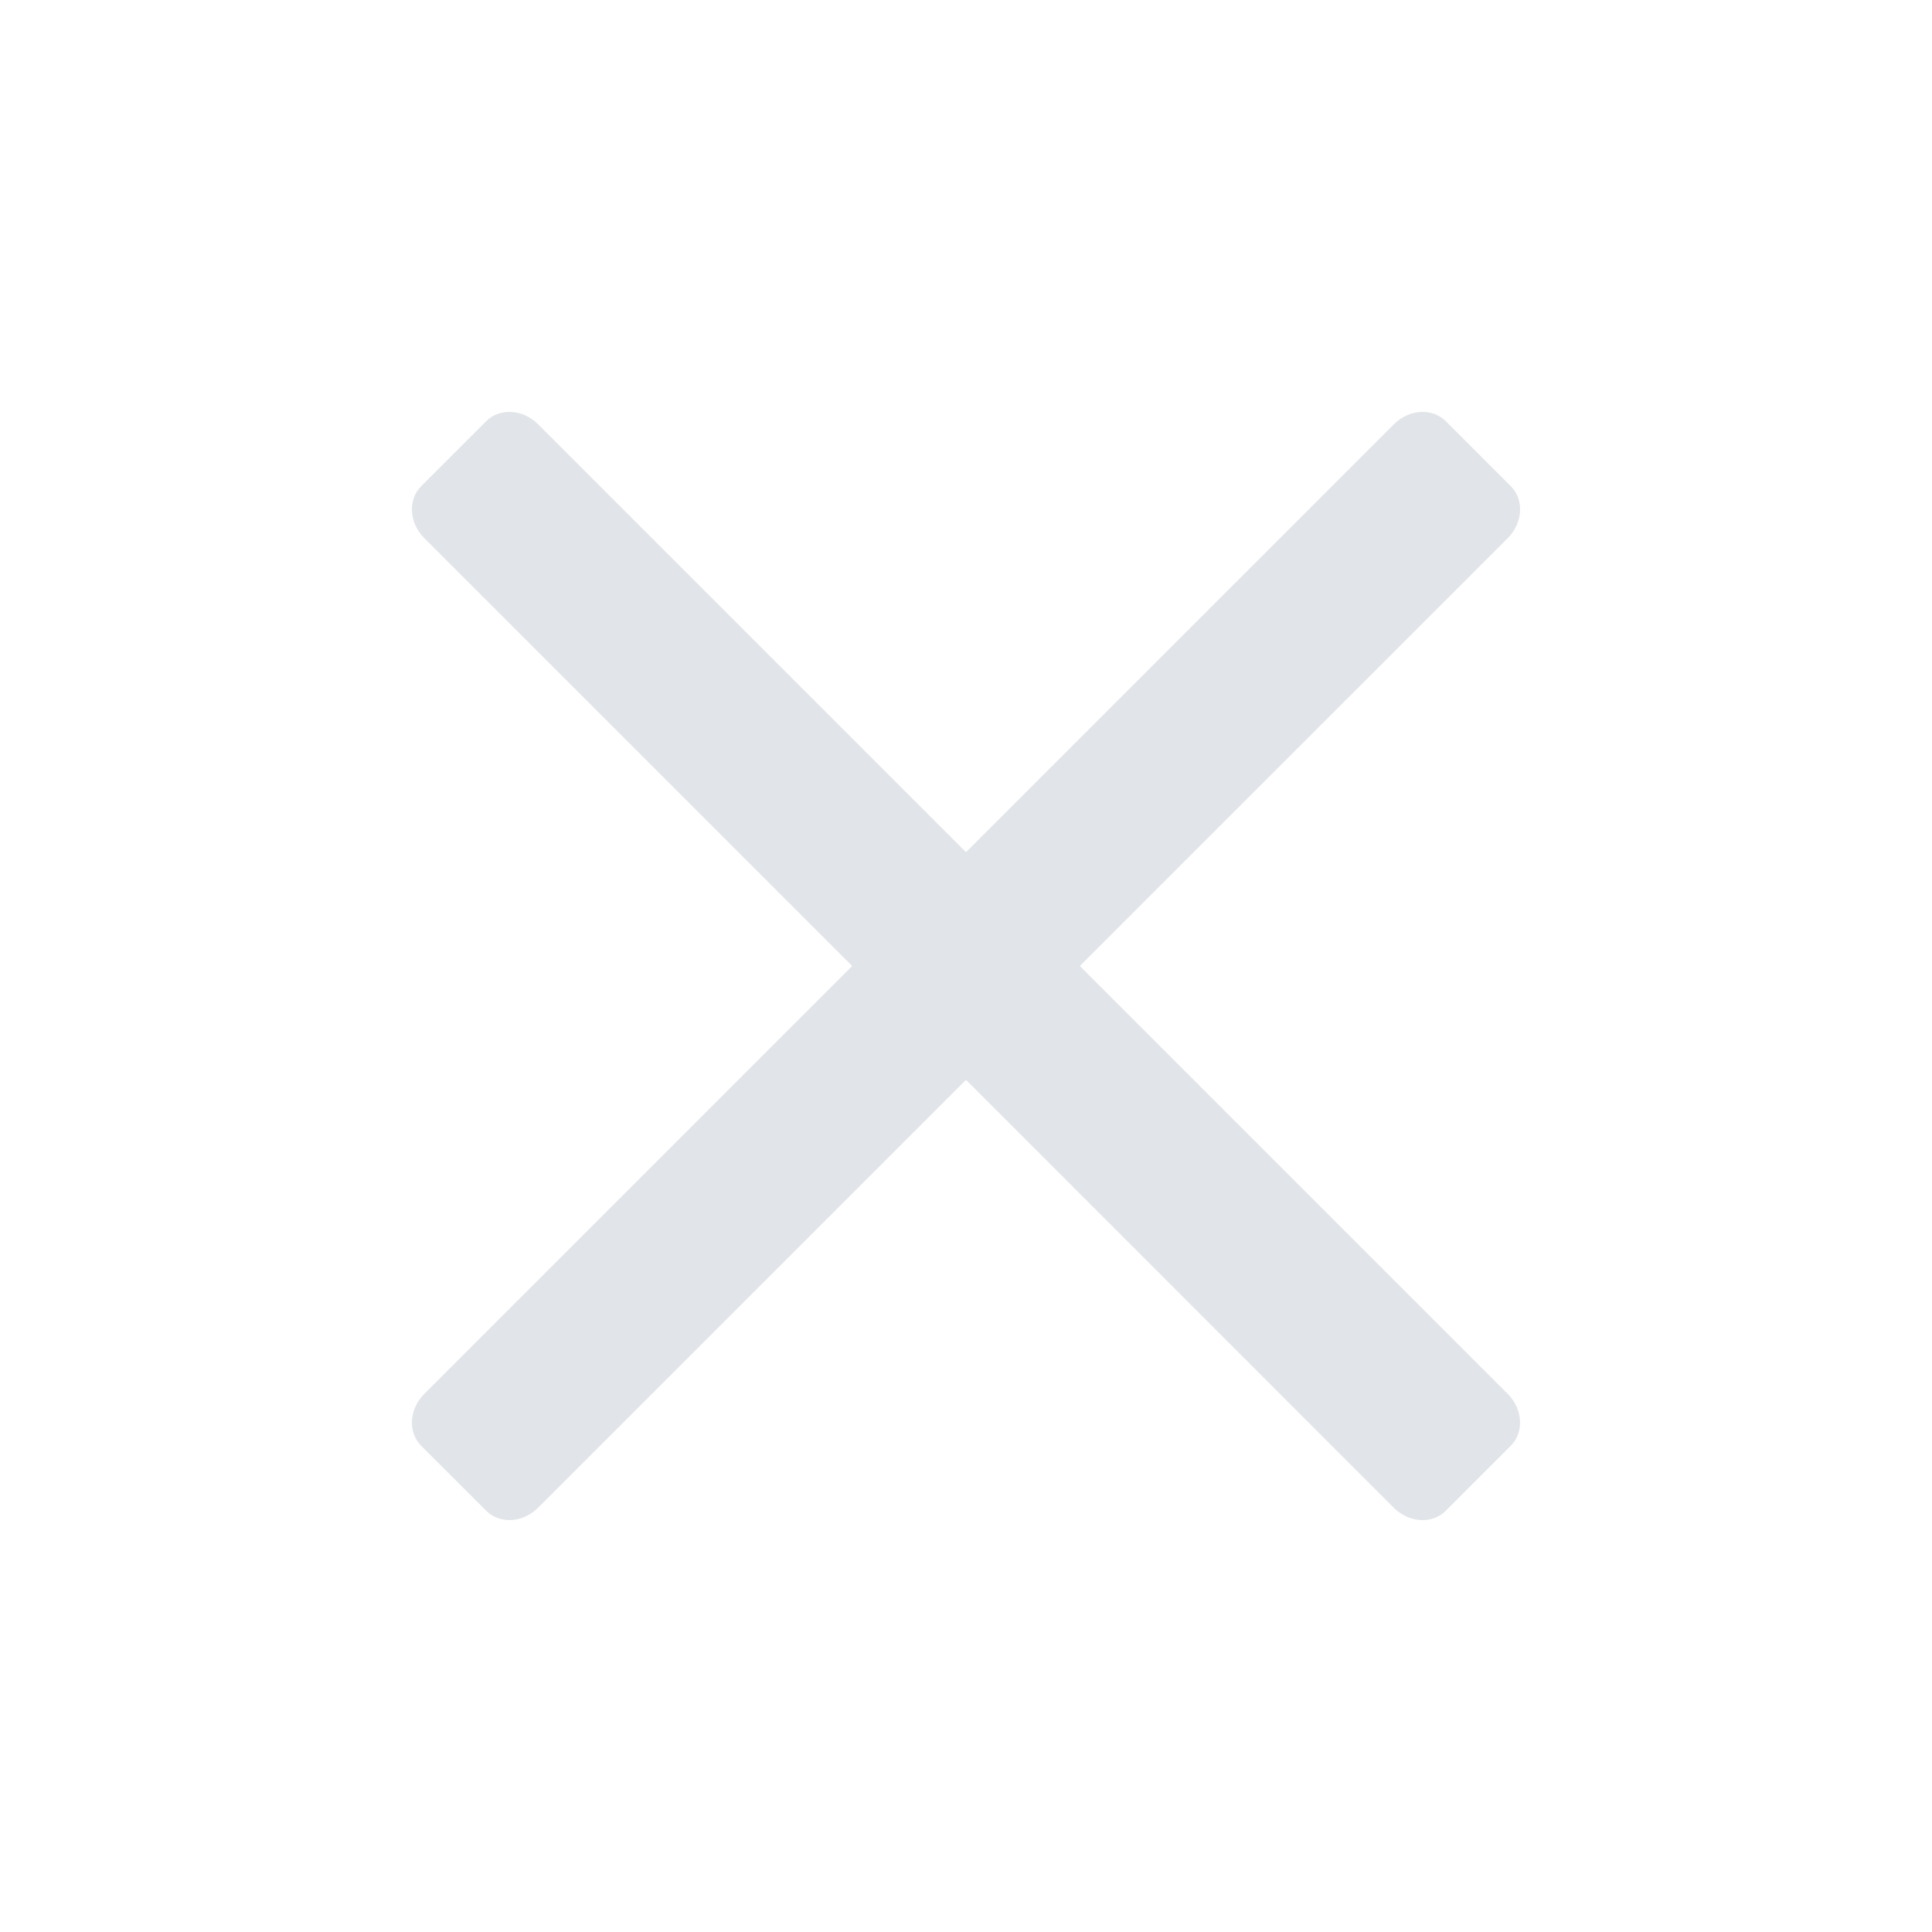 <?xml version="1.0" encoding="utf-8"?>
<!-- Generator: Adobe Illustrator 14.0.0, SVG Export Plug-In . SVG Version: 6.00 Build 43363)  -->
<!DOCTYPE svg PUBLIC "-//W3C//DTD SVG 1.1//EN" "http://www.w3.org/Graphics/SVG/1.1/DTD/svg11.dtd">
<svg version="1.1" id="Layer_1" xmlns="http://www.w3.org/2000/svg" xmlns:xlink="http://www.w3.org/1999/xlink" x="0px" y="0px"
	 width="24px" height="24px" viewBox="-5 -5 24 24" enable-background="new -5 -5 24 24" xml:space="preserve">
<path fill="#E1E4E8" d="M7,8.414L1.684,13.73c-0.188,0.188-0.477,0.205-0.644,0.037L0.232,12.96
	c-0.167-0.167-0.15-0.456,0.038-0.644L5.586,7L0.27,1.684C0.082,1.496,0.065,1.207,0.232,1.04L1.04,0.232
	c0.167-0.167,0.456-0.15,0.644,0.038L7,5.586l5.316-5.316c0.188-0.188,0.477-0.205,0.644-0.038l0.808,0.808
	c0.168,0.167,0.15,0.456-0.037,0.644L8.414,7l5.316,5.316c0.188,0.188,0.205,0.477,0.037,0.644l-0.808,0.808
	c-0.167,0.168-0.456,0.15-0.644-0.037L7,8.414z"/>
</svg>
